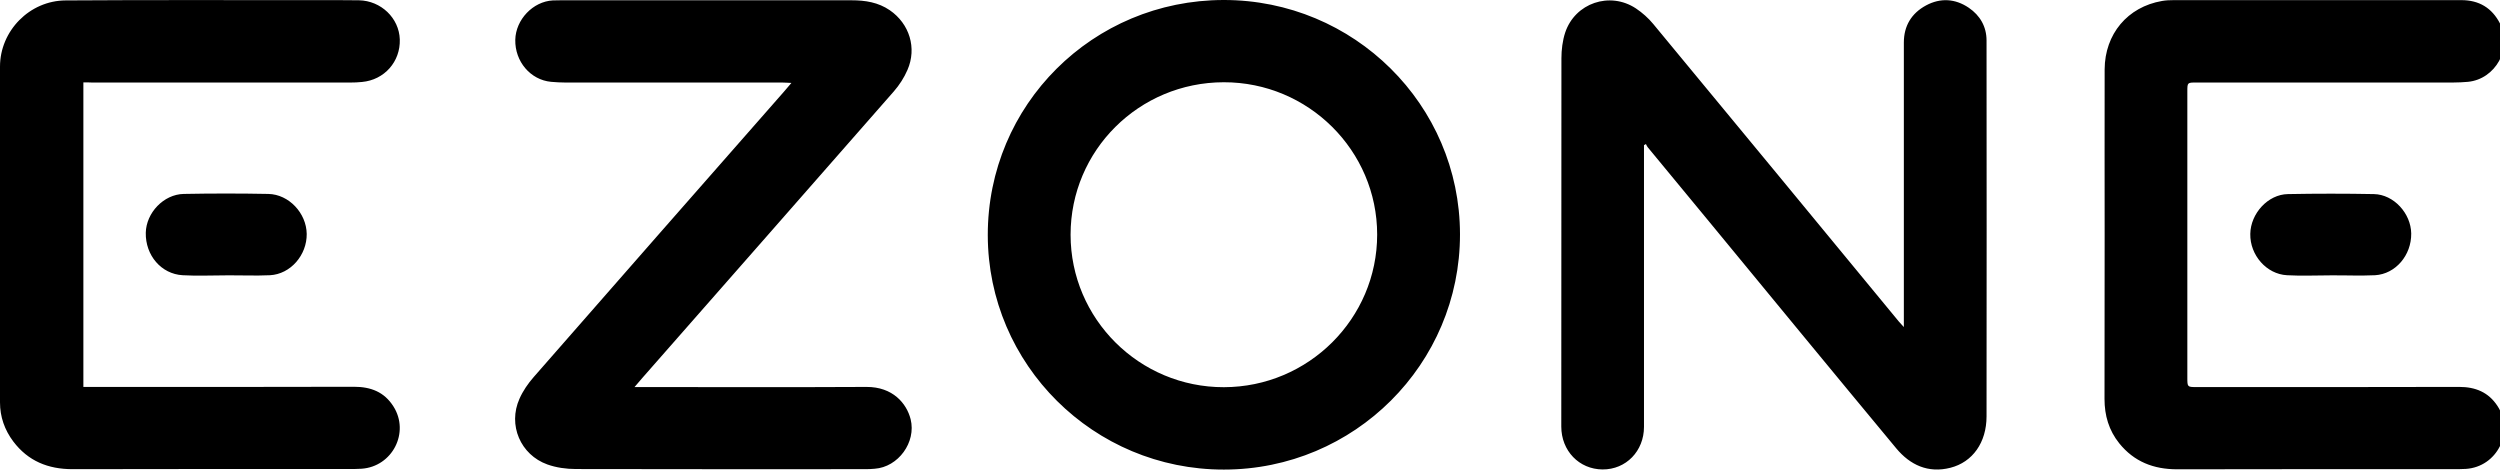 <svg xmlns="http://www.w3.org/2000/svg" viewBox="0.004 0 95.831 18">
  <path d="M63.022 5.564C63.022 5.659 63.022 5.754 63.022 5.844C63.022 9.352 63.022 12.855 63.022 16.363C63.022 17.29 62.334 18 61.434 17.995C60.534 17.989 59.852 17.279 59.852 16.352C59.852 11.647 59.852 6.941 59.857 2.236C59.857 1.907 59.9 1.558 60.001 1.25C60.379 0.116 61.711 -0.339 62.713 0.323C62.958 0.487 63.192 0.694 63.379 0.922C66.521 4.716 69.654 8.52 72.791 12.325C72.834 12.378 72.882 12.426 72.983 12.537C72.983 12.373 72.983 12.277 72.983 12.177C72.983 8.663 72.983 5.15 72.983 1.632C72.983 0.991 73.276 0.509 73.835 0.207C74.389 -0.09 74.954 -0.053 75.471 0.297C75.907 0.593 76.153 1.023 76.153 1.552C76.158 6.353 76.158 11.159 76.153 15.96C76.153 16.961 75.62 17.714 74.767 17.931C73.915 18.148 73.223 17.825 72.69 17.184C70.287 14.291 67.901 11.387 65.509 8.483C64.726 7.535 63.943 6.586 63.16 5.638C63.133 5.606 63.117 5.558 63.096 5.521C63.08 5.527 63.053 5.548 63.022 5.564Z

M46.918 18C41.927 18.005 37.873 13.978 37.868 9.013C37.862 4.016 41.895 0.005 46.907 5.22995e-06C51.904 -0.005 55.963 4.016 55.969 8.976C55.974 13.957 51.92 18 46.918 18ZM46.918 14.842C50.157 14.837 52.794 12.214 52.794 8.992C52.794 5.77 50.152 3.147 46.913 3.153C43.663 3.158 41.042 5.765 41.042 8.997C41.042 12.224 43.679 14.847 46.918 14.842Z

M24.326 14.837C24.513 14.837 24.614 14.837 24.721 14.837C27.555 14.837 30.383 14.847 33.217 14.832C34.224 14.826 34.757 15.462 34.911 16.071C35.13 16.951 34.437 17.905 33.532 17.968C33.414 17.979 33.302 17.984 33.185 17.984C29.483 17.984 25.781 17.989 22.079 17.979C21.711 17.979 21.328 17.926 20.987 17.804C19.953 17.433 19.468 16.289 19.916 15.287C20.049 14.985 20.246 14.699 20.465 14.45C23.65 10.804 26.846 7.169 30.042 3.529C30.128 3.428 30.213 3.328 30.341 3.179C30.197 3.174 30.101 3.164 30 3.164C27.23 3.164 24.46 3.164 21.69 3.164C21.503 3.164 21.317 3.153 21.13 3.137C20.337 3.063 19.74 2.358 19.756 1.526C19.772 0.753 20.433 0.058 21.194 0.016C21.29 0.011 21.391 0.011 21.487 0.011C25.206 0.011 28.929 0.011 32.647 0.011C33.175 0.011 33.67 0.09 34.112 0.392C34.868 0.912 35.156 1.844 34.789 2.681C34.661 2.978 34.48 3.259 34.267 3.503C31.06 7.164 27.848 10.82 24.636 14.476C24.55 14.577 24.465 14.672 24.326 14.837Z

M3.2 3.158C3.2 7.053 3.2 10.921 3.2 14.832C3.312 14.832 3.424 14.832 3.53 14.832C6.876 14.832 10.221 14.837 13.572 14.826C14.216 14.826 14.733 15.022 15.085 15.579C15.718 16.575 15.047 17.889 13.859 17.968C13.763 17.974 13.662 17.979 13.566 17.979C9.971 17.979 6.375 17.974 2.779 17.984C1.847 17.984 1.08 17.672 0.515 16.925C0.18 16.48 0.004 15.976 0.004 15.425C-0.001 11.133 -0.001 6.841 0.004 2.554C0.004 1.182 1.139 0.021 2.524 0.016C5.677 -0.005 8.825 0.006 11.979 0.006C12.575 0.006 13.167 0 13.763 0.011C14.61 0.027 15.303 0.694 15.329 1.51C15.356 2.364 14.738 3.063 13.881 3.142C13.732 3.158 13.582 3.164 13.428 3.164C10.136 3.164 6.844 3.164 3.546 3.164C3.44 3.158 3.328 3.158 3.2 3.158Z

M80.68 8.992C80.68 6.883 80.675 4.774 80.68 2.66C80.686 1.304 81.559 0.265 82.88 0.037C83.029 0.011 83.178 0.005 83.333 0.005C87.008 0.005 90.684 0.005 94.354 0.005C95.031 0.005 95.526 0.302 95.835 0.901C96.325 1.844 95.665 3.036 94.605 3.137C94.418 3.153 94.232 3.163 94.045 3.163C90.764 3.163 87.477 3.163 84.196 3.163C83.85 3.163 83.85 3.163 83.85 3.508C83.85 7.164 83.85 10.82 83.85 14.471C83.85 14.837 83.85 14.837 84.207 14.837C87.562 14.837 90.918 14.842 94.269 14.831C94.892 14.831 95.393 15.033 95.739 15.563C96.394 16.559 95.723 17.894 94.53 17.974C94.434 17.979 94.333 17.984 94.237 17.984C90.641 17.984 87.046 17.979 83.456 17.989C82.555 17.989 81.809 17.698 81.24 16.993C80.84 16.495 80.675 15.923 80.675 15.292C80.68 13.194 80.68 11.09 80.68 8.992Z

M8.676 10.555C8.117 10.555 7.558 10.582 7.004 10.55C6.183 10.502 5.576 9.787 5.592 8.923C5.608 8.16 6.274 7.45 7.046 7.434C8.128 7.413 9.209 7.413 10.29 7.434C11.079 7.45 11.75 8.171 11.761 8.966C11.771 9.776 11.143 10.508 10.354 10.55C9.795 10.576 9.236 10.55 8.676 10.555Z

M89.342 10.555C88.783 10.555 88.223 10.582 87.669 10.55C86.881 10.508 86.247 9.776 86.263 8.966C86.274 8.187 86.939 7.45 87.707 7.44C88.804 7.419 89.907 7.419 91.004 7.44C91.766 7.456 92.421 8.182 92.432 8.95C92.442 9.782 91.835 10.502 91.047 10.55C90.477 10.577 89.907 10.55 89.342 10.555C89.342 10.55 89.342 10.55 89.342 10.555Z" fill="black"/>
</svg>